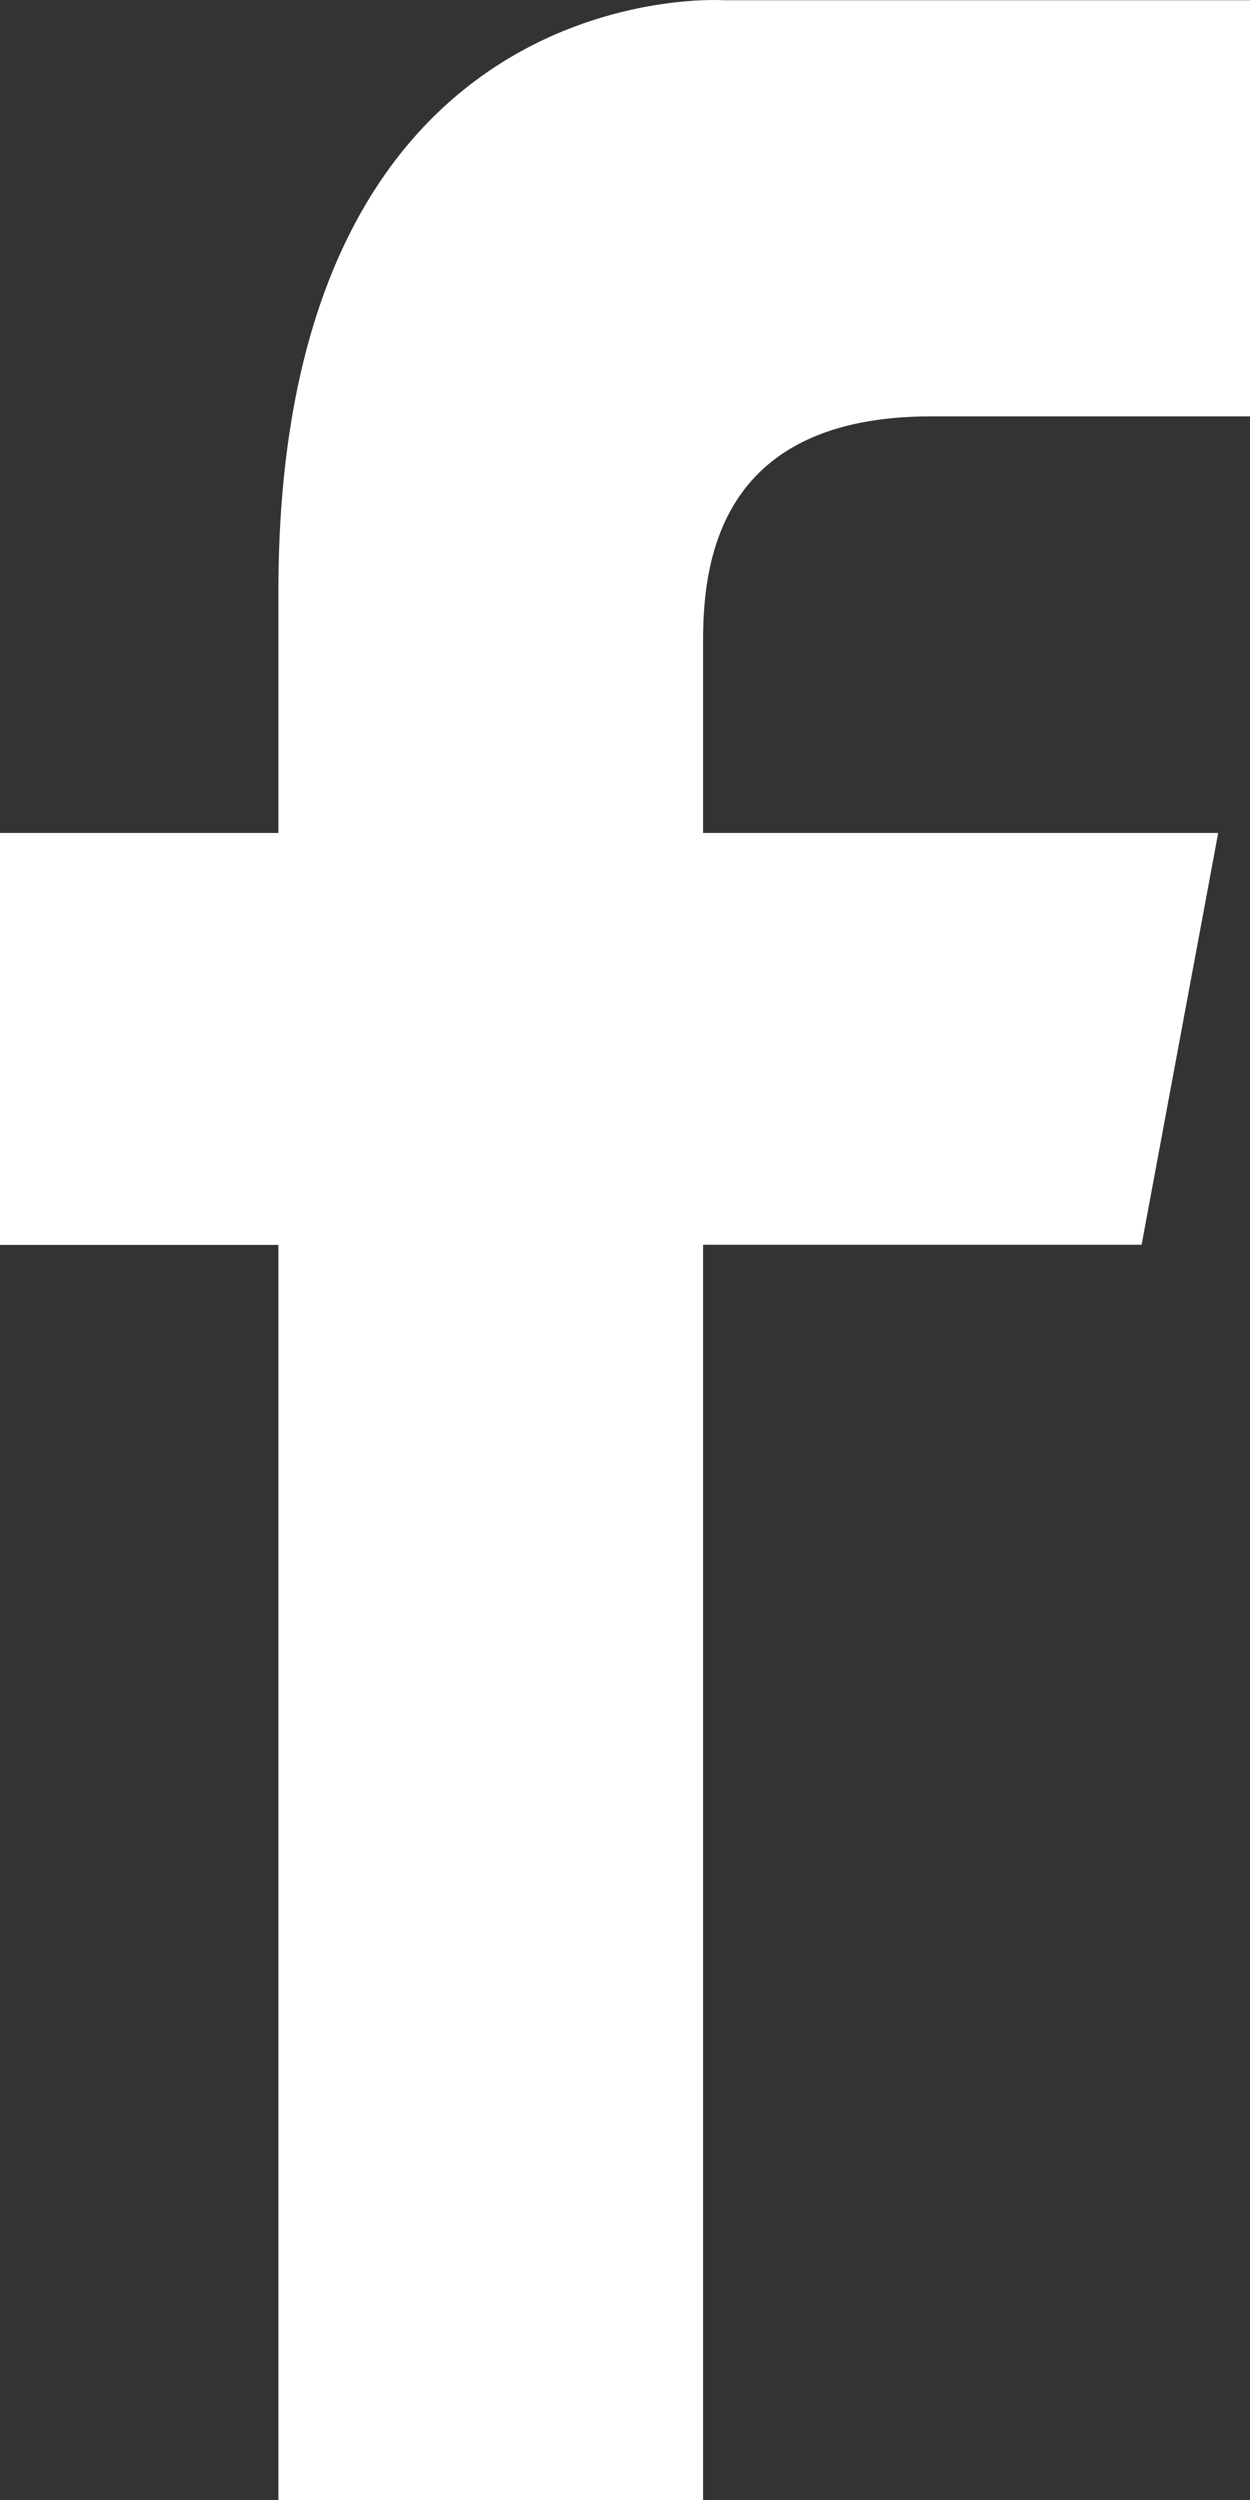 <?xml version="1.0" encoding="utf-8"?>
<!-- Generator: Adobe Illustrator 22.1.0, SVG Export Plug-In . SVG Version: 6.00 Build 0)  -->
<svg fill="#ffffff" version="1.1" id="Layer_1" xmlns="http://www.w3.org/2000/svg" xmlns:xlink="http://www.w3.org/1999/xlink" x="0px" y="0px"
	 viewBox="0 0 11 22" style="enable-background:new 0 0 11 22;" xml:space="preserve">
<rect x="0" y="0" width="11" height="22" fill="#333333" stroke="none"/>
<style type="text/css">
	.st0{fill-rule:evenodd;clip-rule:evenodd;}
	.st1{fill:#231F20;}
</style>
<path class="st0" d="M0,7.33h2.45V5.202c0-5.459,3.918-5.2,3.918-5.2H11v3.662H8.193
	c-1.838,0-2.006,1.241-2.006,1.97V7.33h4.533l-0.674,3.624H6.187V22H2.45V10.955
	H0V7.33L0,7.33z"/>
</svg>
